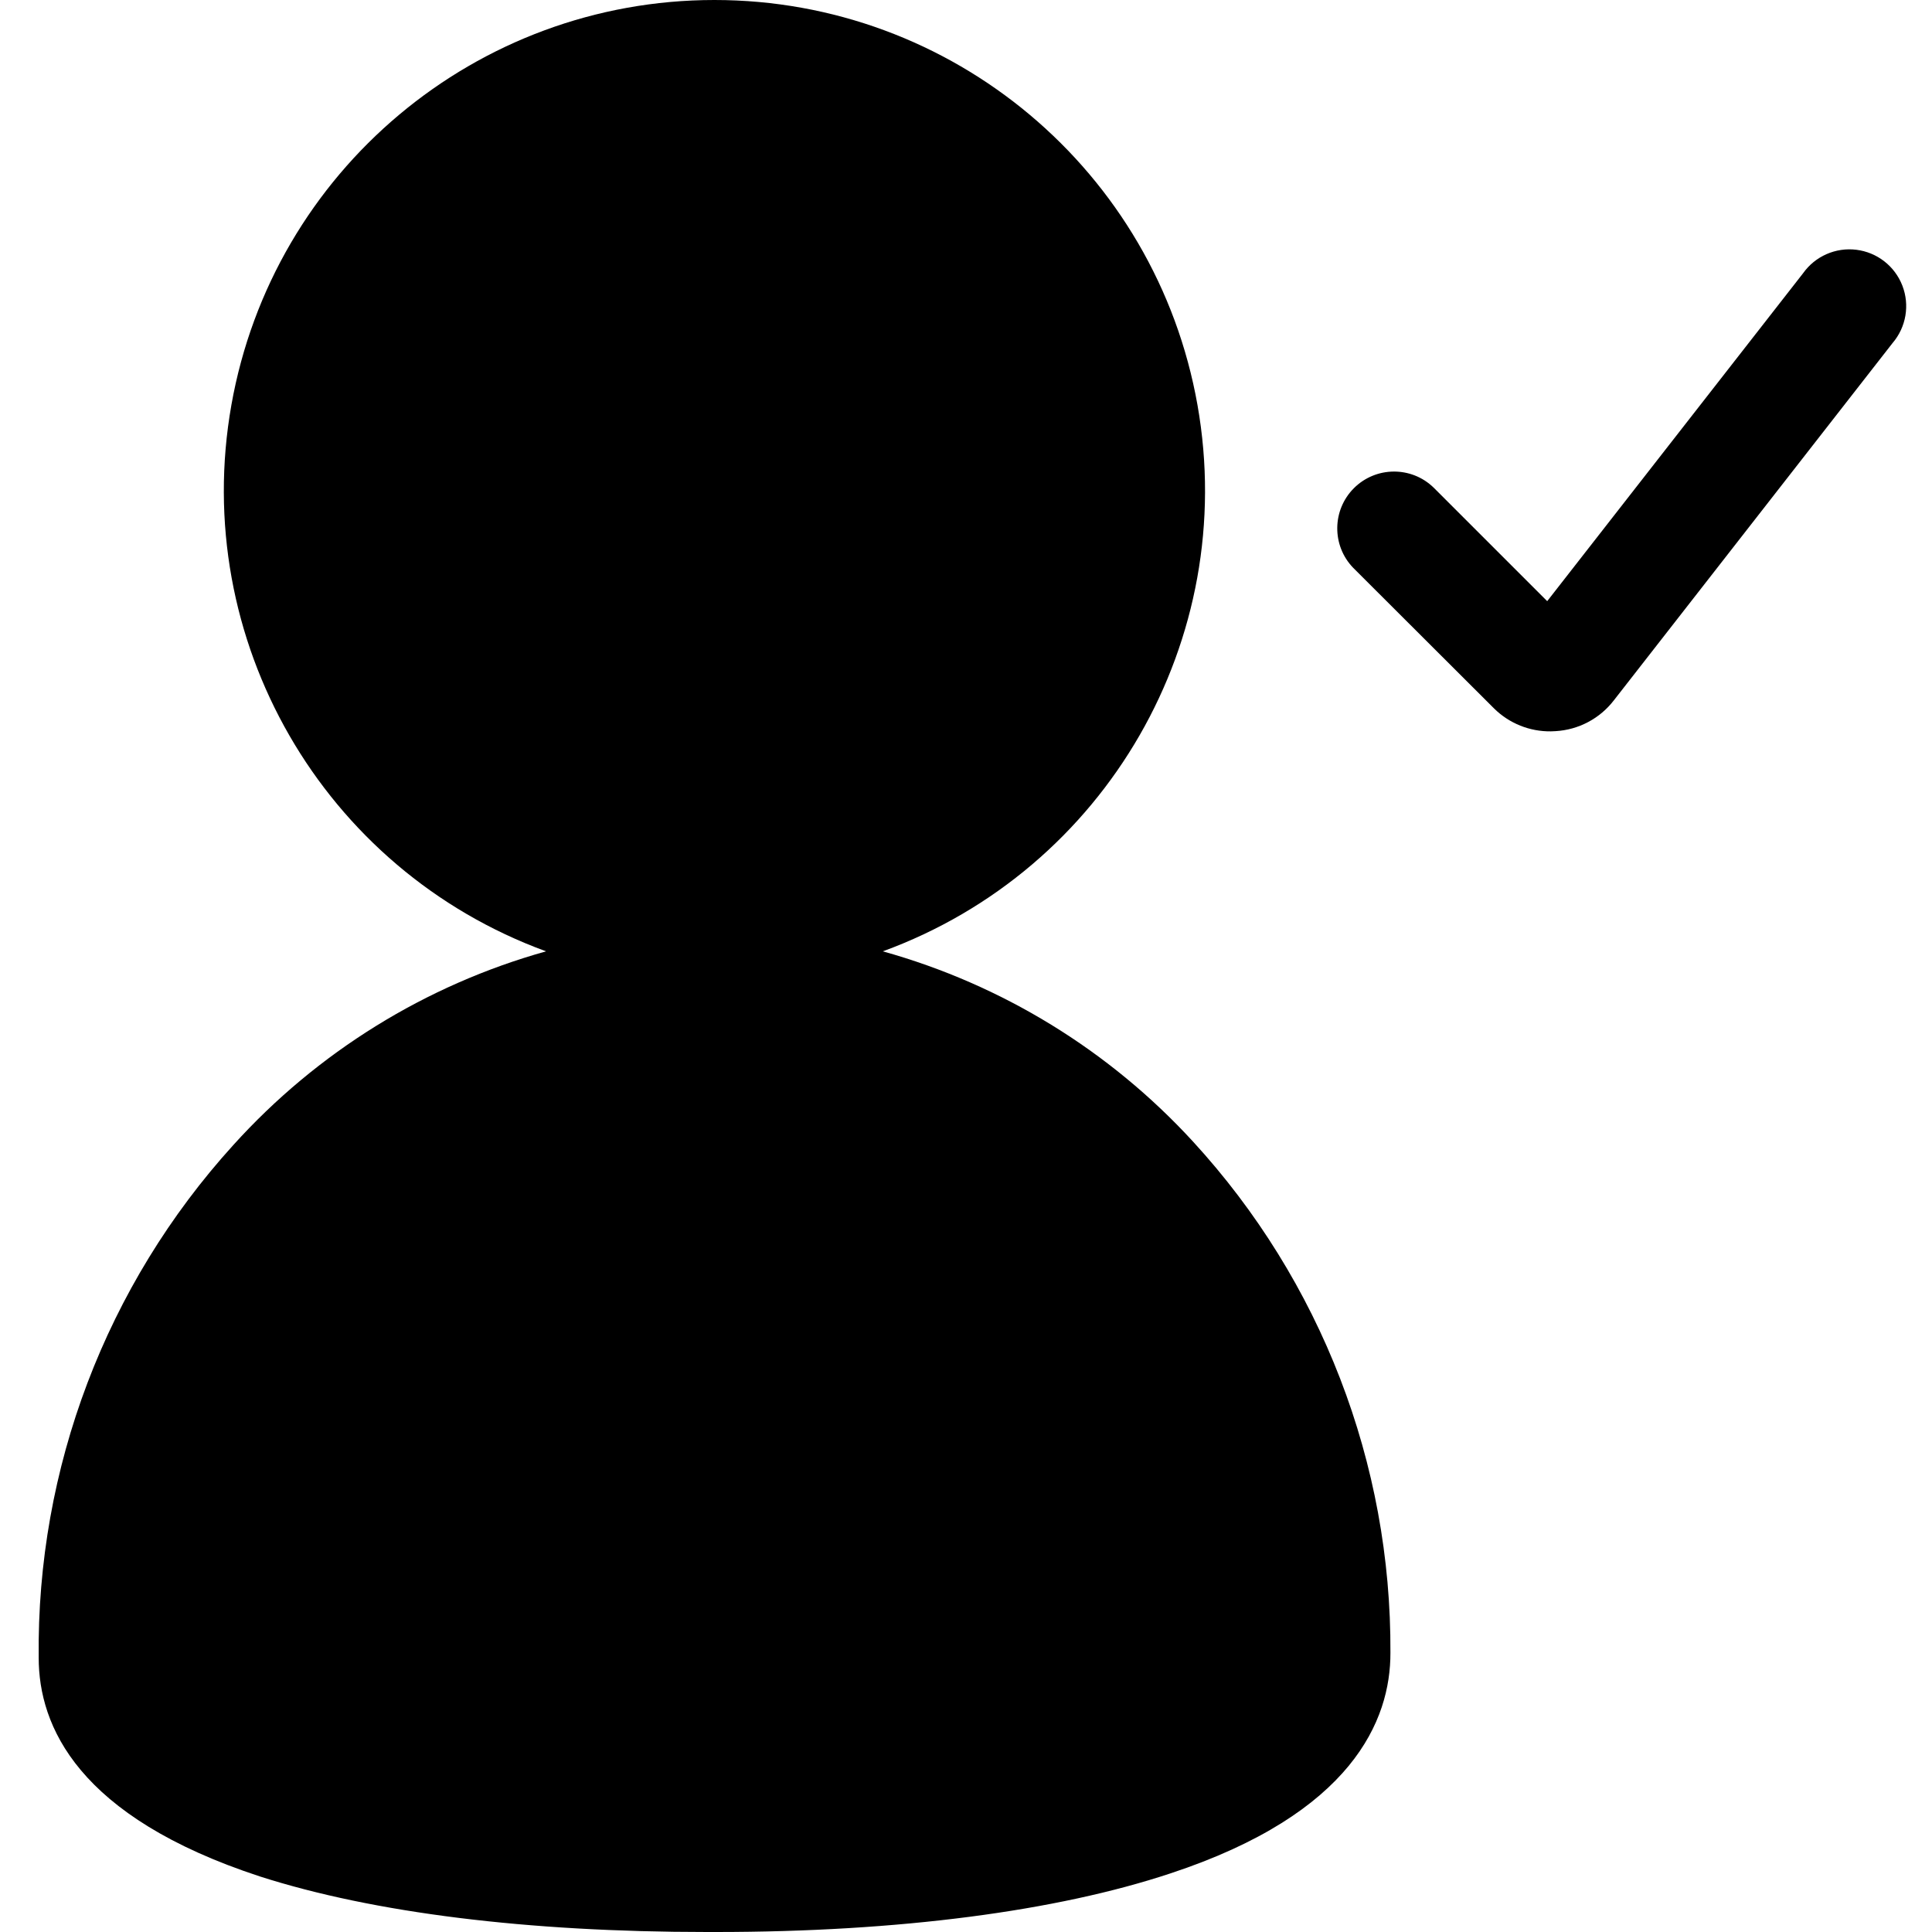 <svg width="100" height="100" viewBox="0 0 100 100" fill="none" xmlns="http://www.w3.org/2000/svg">
<path d="M45.694 49.241C51.859 50.96 57.419 54.369 61.747 59.084C68.371 66.299 72.022 75.752 71.968 85.546C71.979 89.039 69.992 93.861 60.583 96.966C54.703 98.918 46.541 100 37.061 100H36.591C27.3 100 19.35 99.012 13.469 97.13C4.014 94.037 2.003 89.333 2.003 85.805C1.889 76.001 5.49 66.518 12.082 59.261C16.421 54.459 22.032 50.984 28.264 49.241C16.696 45.014 9.83 33.094 11.976 20.966C14.123 8.839 24.663 0 36.979 0C49.295 0 59.836 8.839 61.982 20.966C64.128 33.094 57.262 45.014 45.694 49.241Z" fill="black"/>
<path d="M77.342 36.679C78.123 37.445 79.177 37.868 80.271 37.855L80.518 37.844C81.704 37.775 82.802 37.196 83.528 36.256L97.959 17.756C98.662 16.934 98.857 15.791 98.465 14.782C98.074 13.773 97.159 13.061 96.085 12.928C95.011 12.795 93.951 13.263 93.325 14.146L80.083 31.116L74.202 25.236C73.05 24.12 71.216 24.134 70.08 25.266C68.945 26.399 68.926 28.233 70.039 29.388L77.342 36.679Z" fill="black"/>
</svg>
